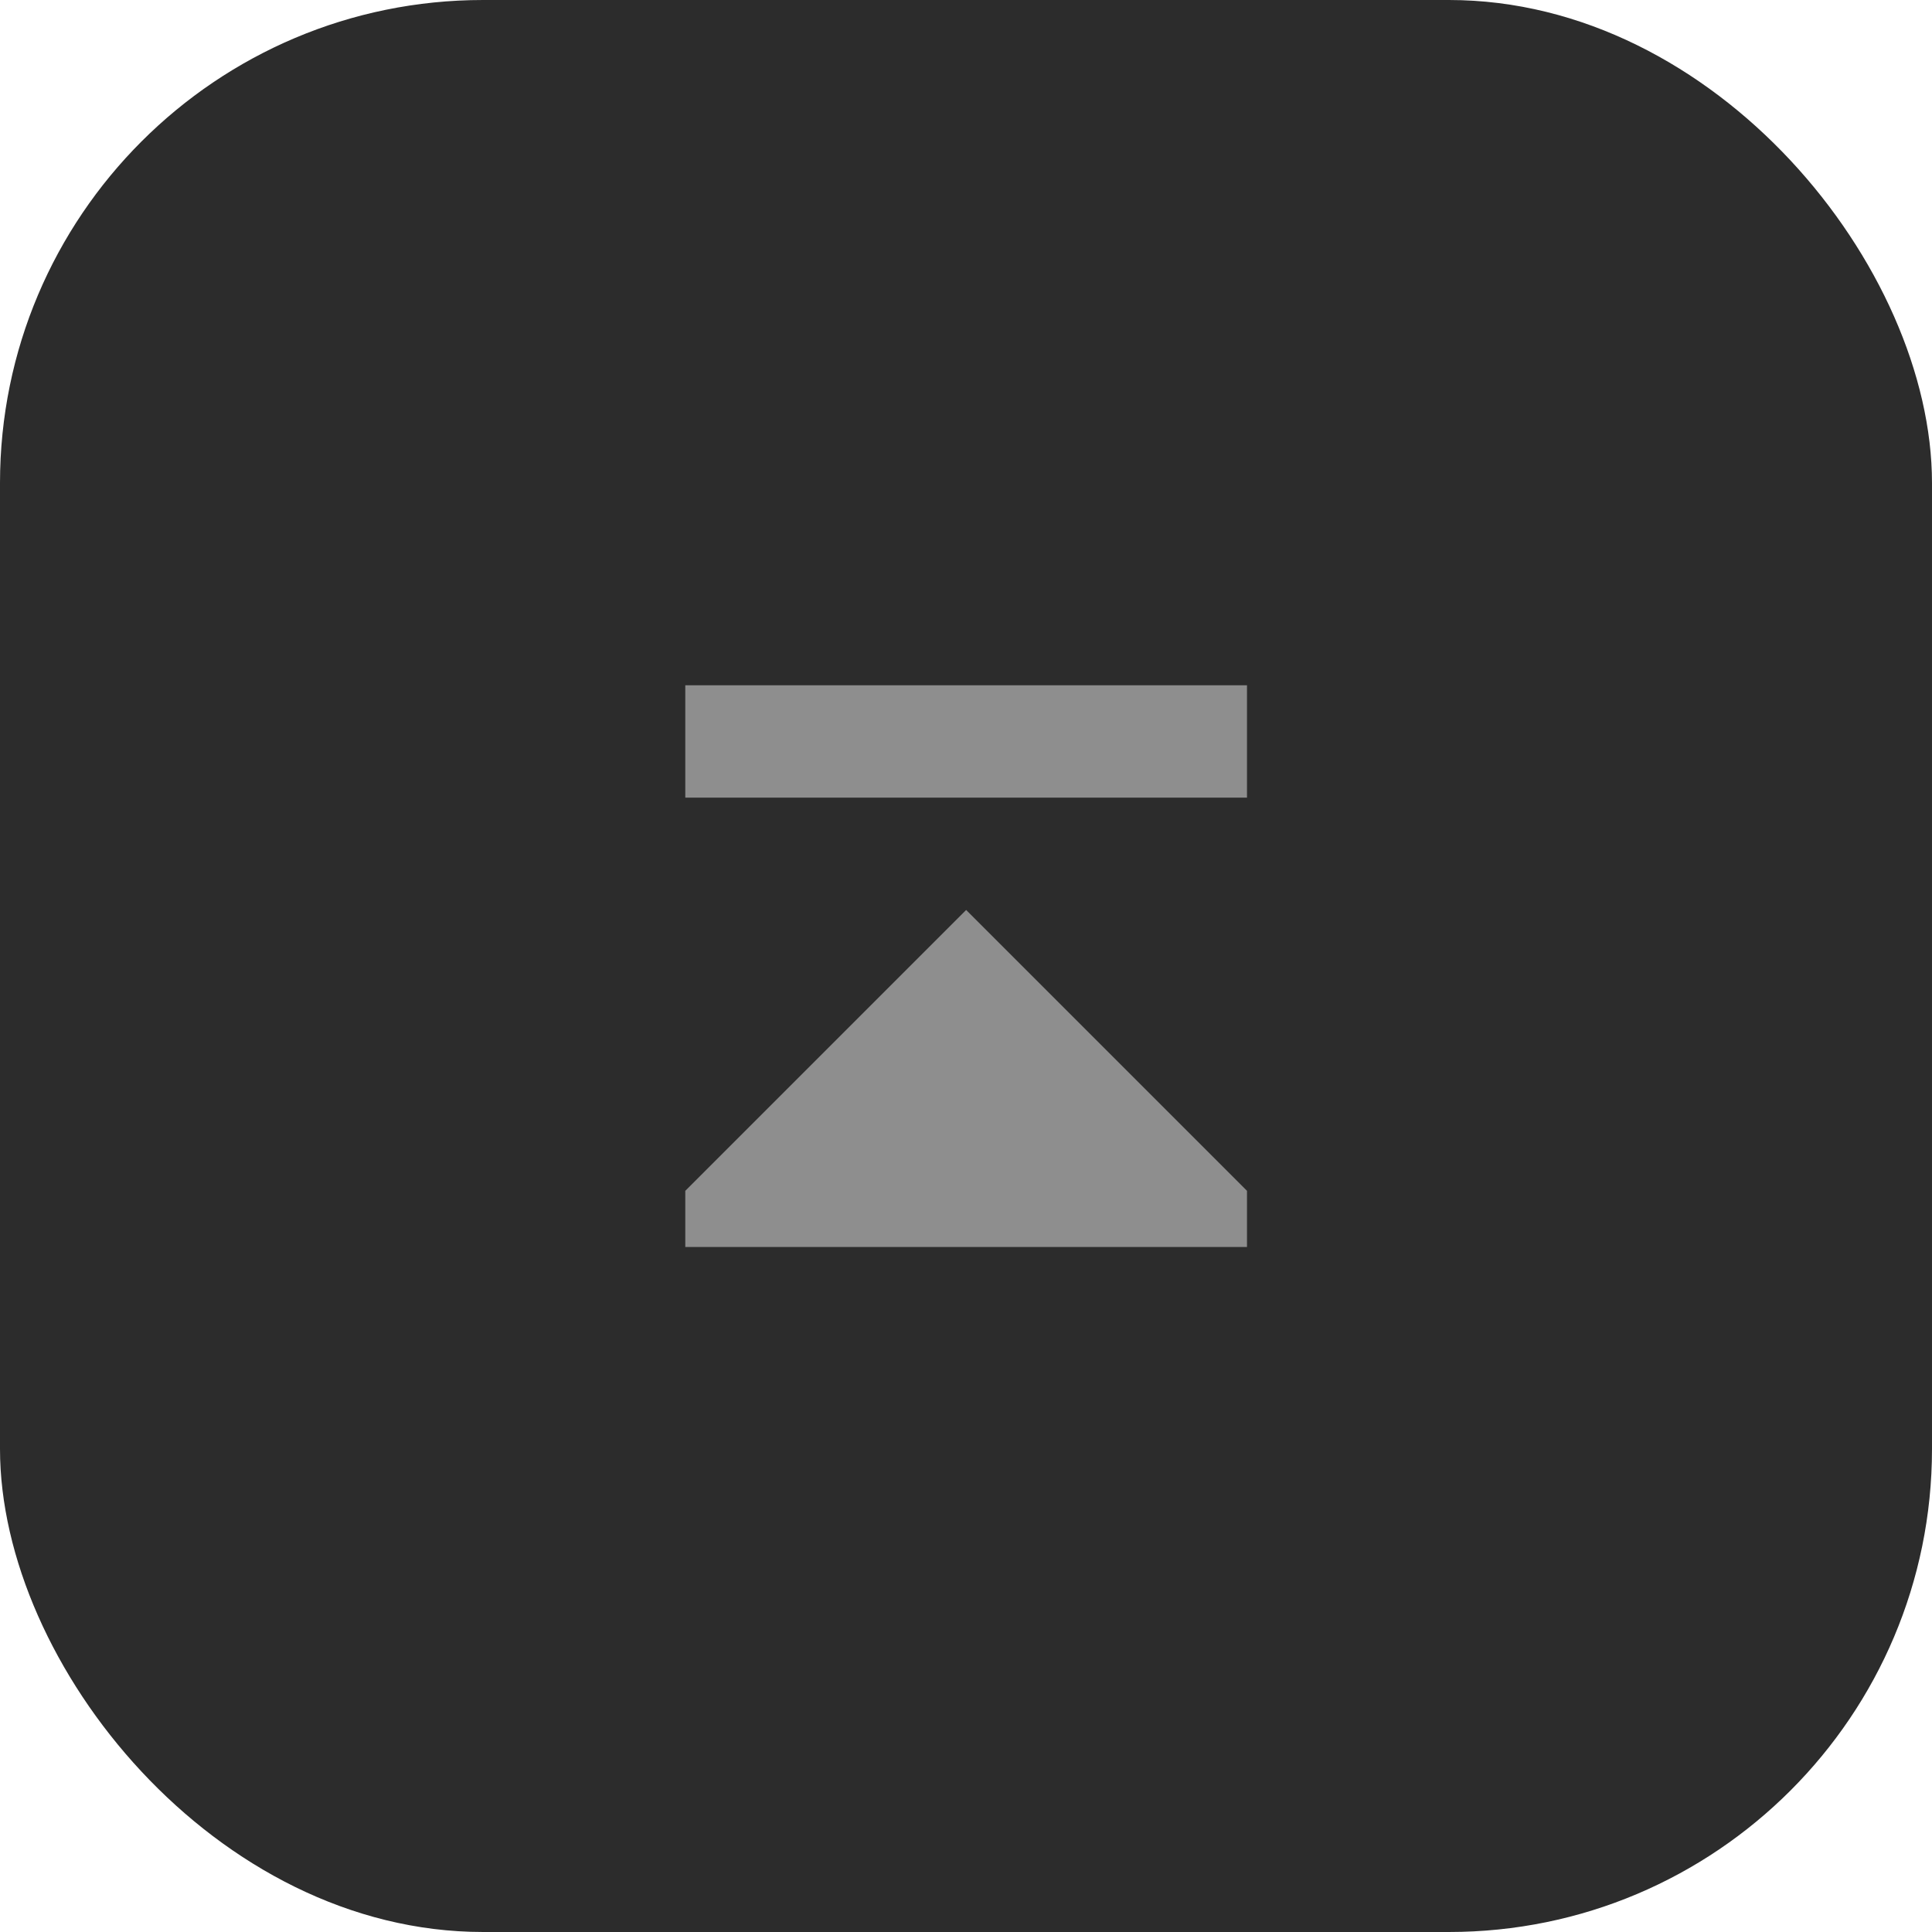 <?xml version="1.0" encoding="utf-8"?>
<svg width="26" height="26" viewBox="0 0 6.879 6.879" version="1.1" id="svg1" xmlns="http://www.w3.org/2000/svg">
  <defs id="defs1"/>
  <g id="layer1">
    <rect style="font-variation-settings:'STYL' 300;fill:#2c2c2c;fill-opacity:1;stroke-width:4" id="rect1" width="6.879" height="6.879" x="0" y="0" ry="1.72"/>
    <path style="fill:#8e8e8e;" d="M 2.44 4.44 L 2.44 4.24 L 3.44 3.24 L 4.44 4.24 L 4.44 4.44 L 2.44 4.44 Z M 2.44 2.84 L 2.44 2.44 L 4.44 2.44 L 4.44 2.84 L 2.44 2.84 Z"/>
  </g>
</svg>